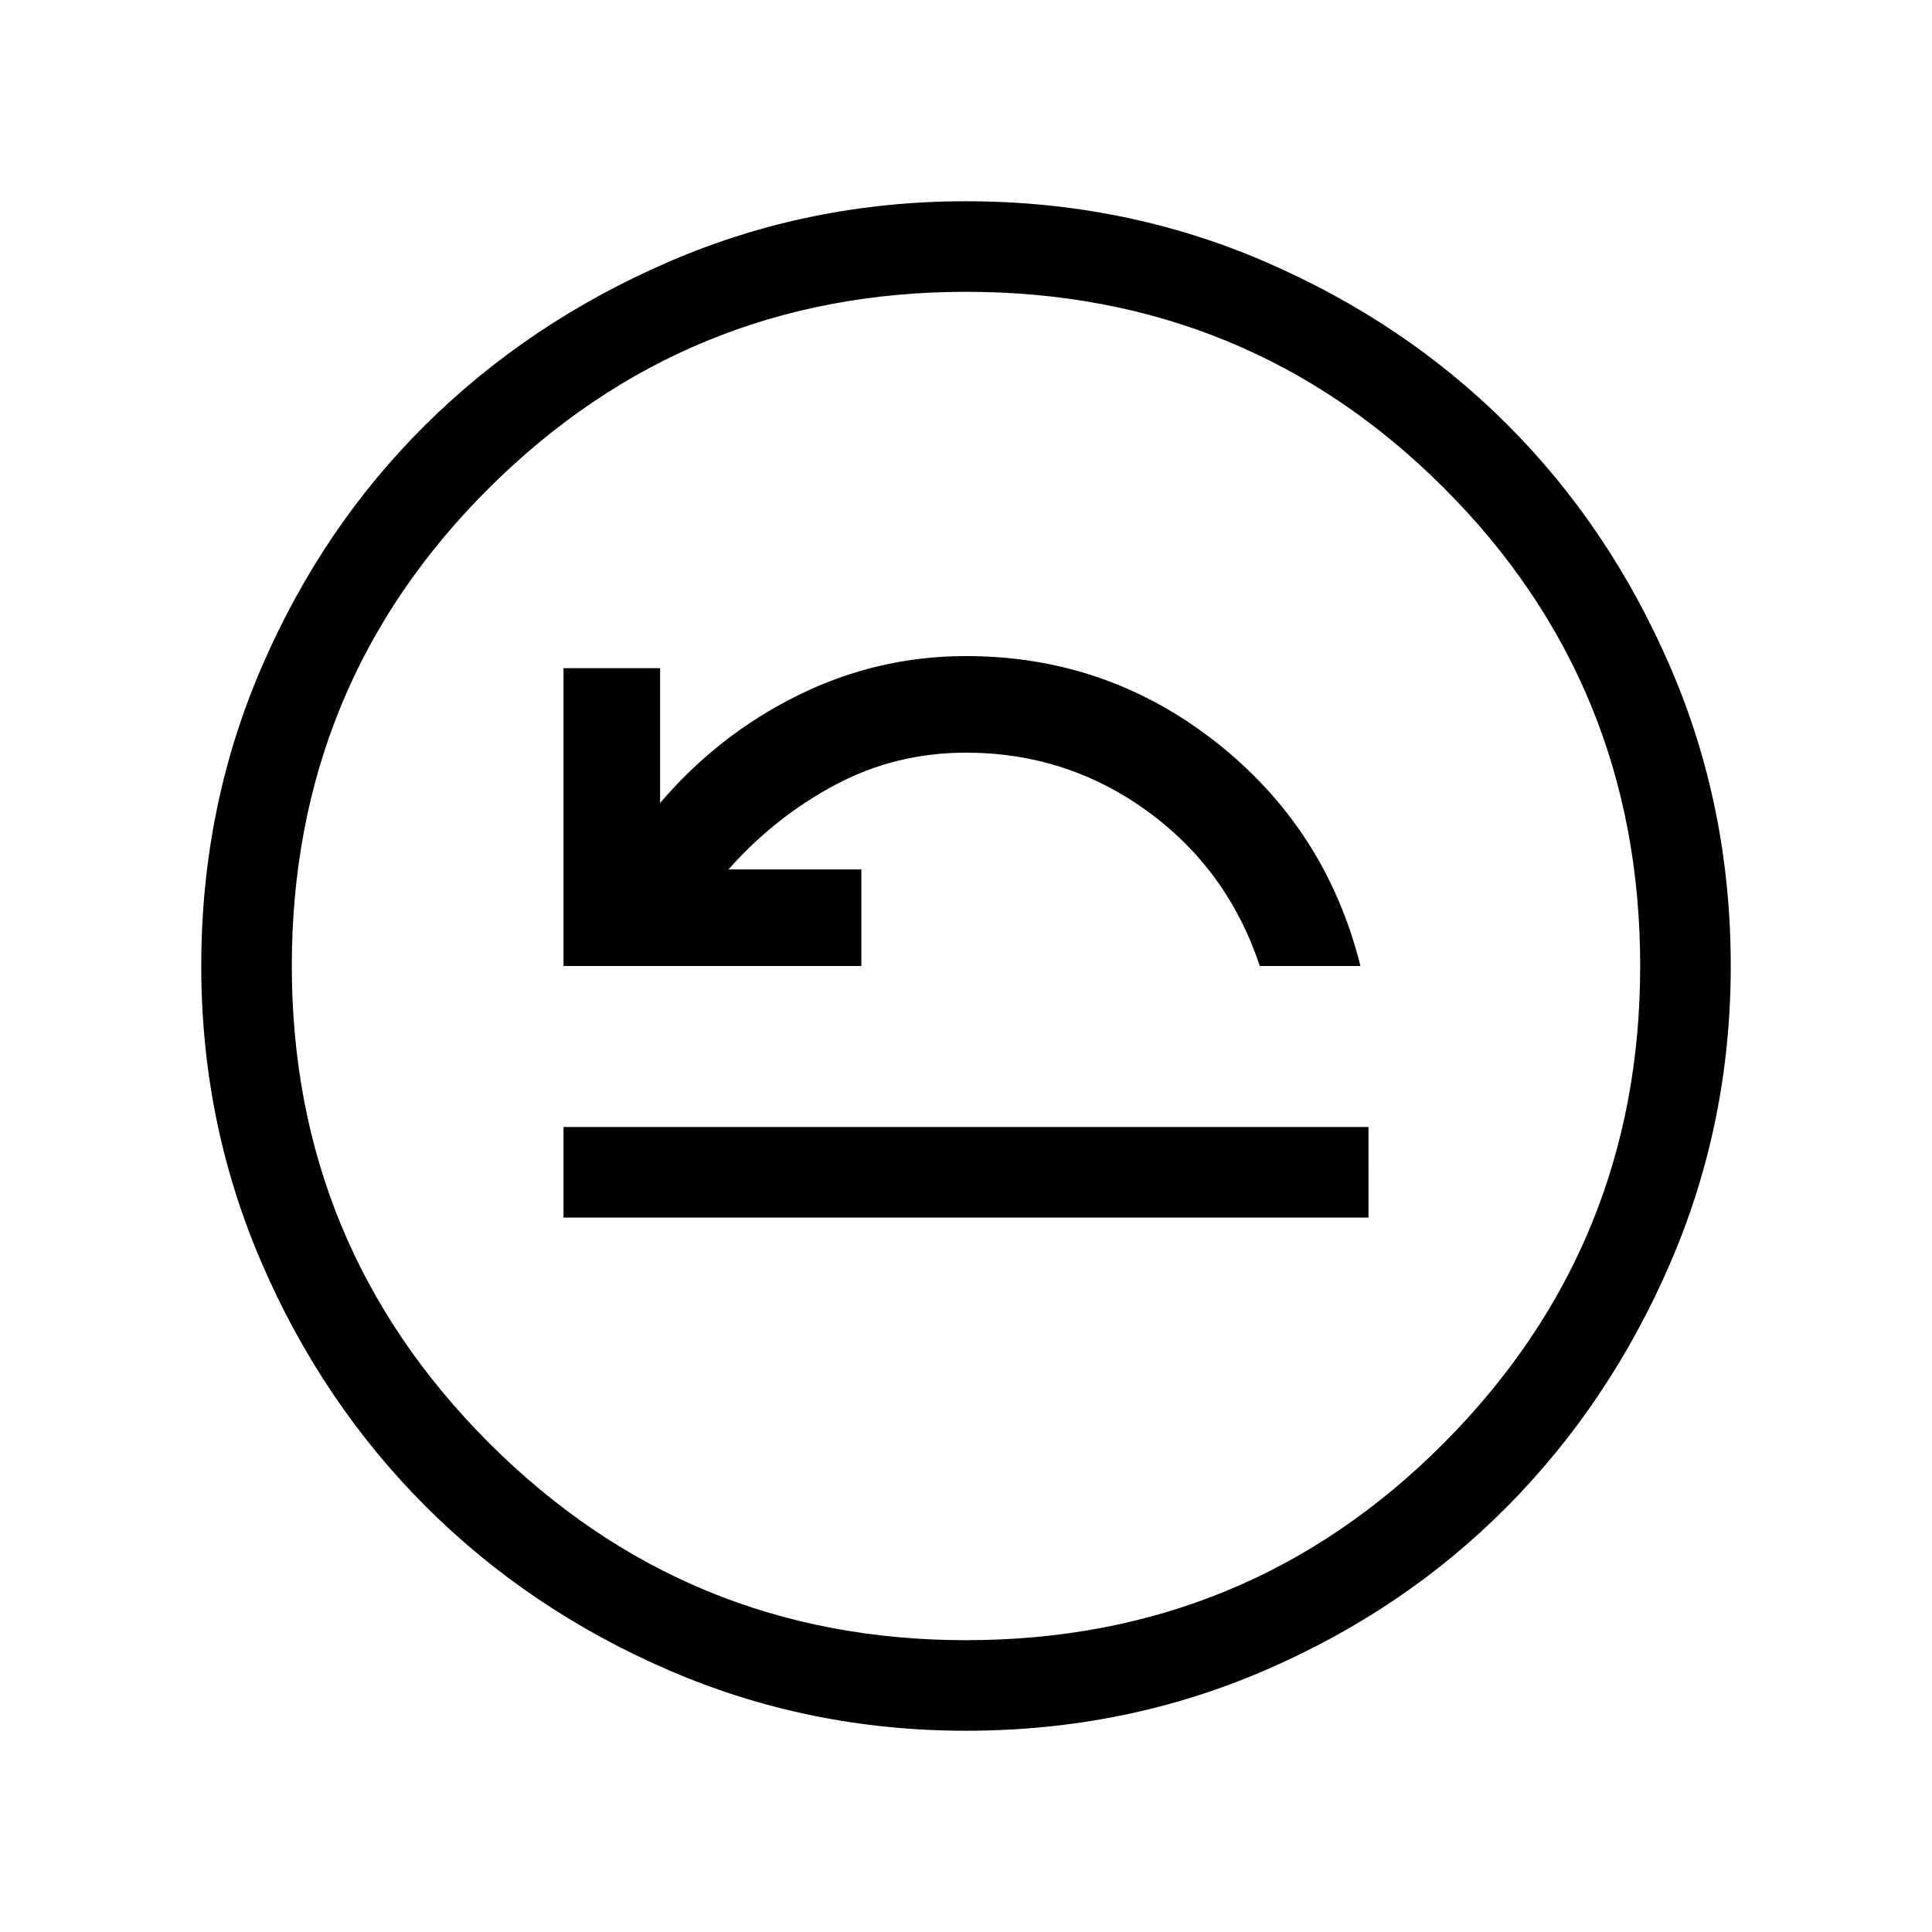 <svg xmlns="http://www.w3.org/2000/svg" width="48" height="48" viewBox="0 0 48 48"><path d="M14 30.25h20V28H14ZM14 24h7.4v-2.4h-3.3q1.15-1.3 2.65-2.1t3.25-.8q2.5 0 4.5 1.45T31.3 24h2.5q-.85-3.4-3.575-5.55T24 16.3q-2.2 0-4.175.975-1.975.975-3.425 2.675V16.6H14Zm10 19q-3.9 0-7.375-1.5t-6.05-4.075Q8 34.85 6.5 31.375 5 27.9 5 24q0-3.95 1.5-7.425Q8 13.1 10.575 10.55 13.15 8 16.625 6.5 20.1 5 24 5q3.95 0 7.425 1.5Q34.9 8 37.45 10.55 40 13.1 41.5 16.575 43 20.05 43 24q0 3.9-1.5 7.375t-4.05 6.05Q34.9 40 31.425 41.5 27.95 43 24 43Zm0-2.25q7 0 11.875-4.9T40.75 24q0-7-4.875-11.875T24 7.25q-6.95 0-11.85 4.875Q7.25 17 7.25 24q0 6.95 4.9 11.85 4.9 4.9 11.85 4.9ZM24 24Z"/></svg>